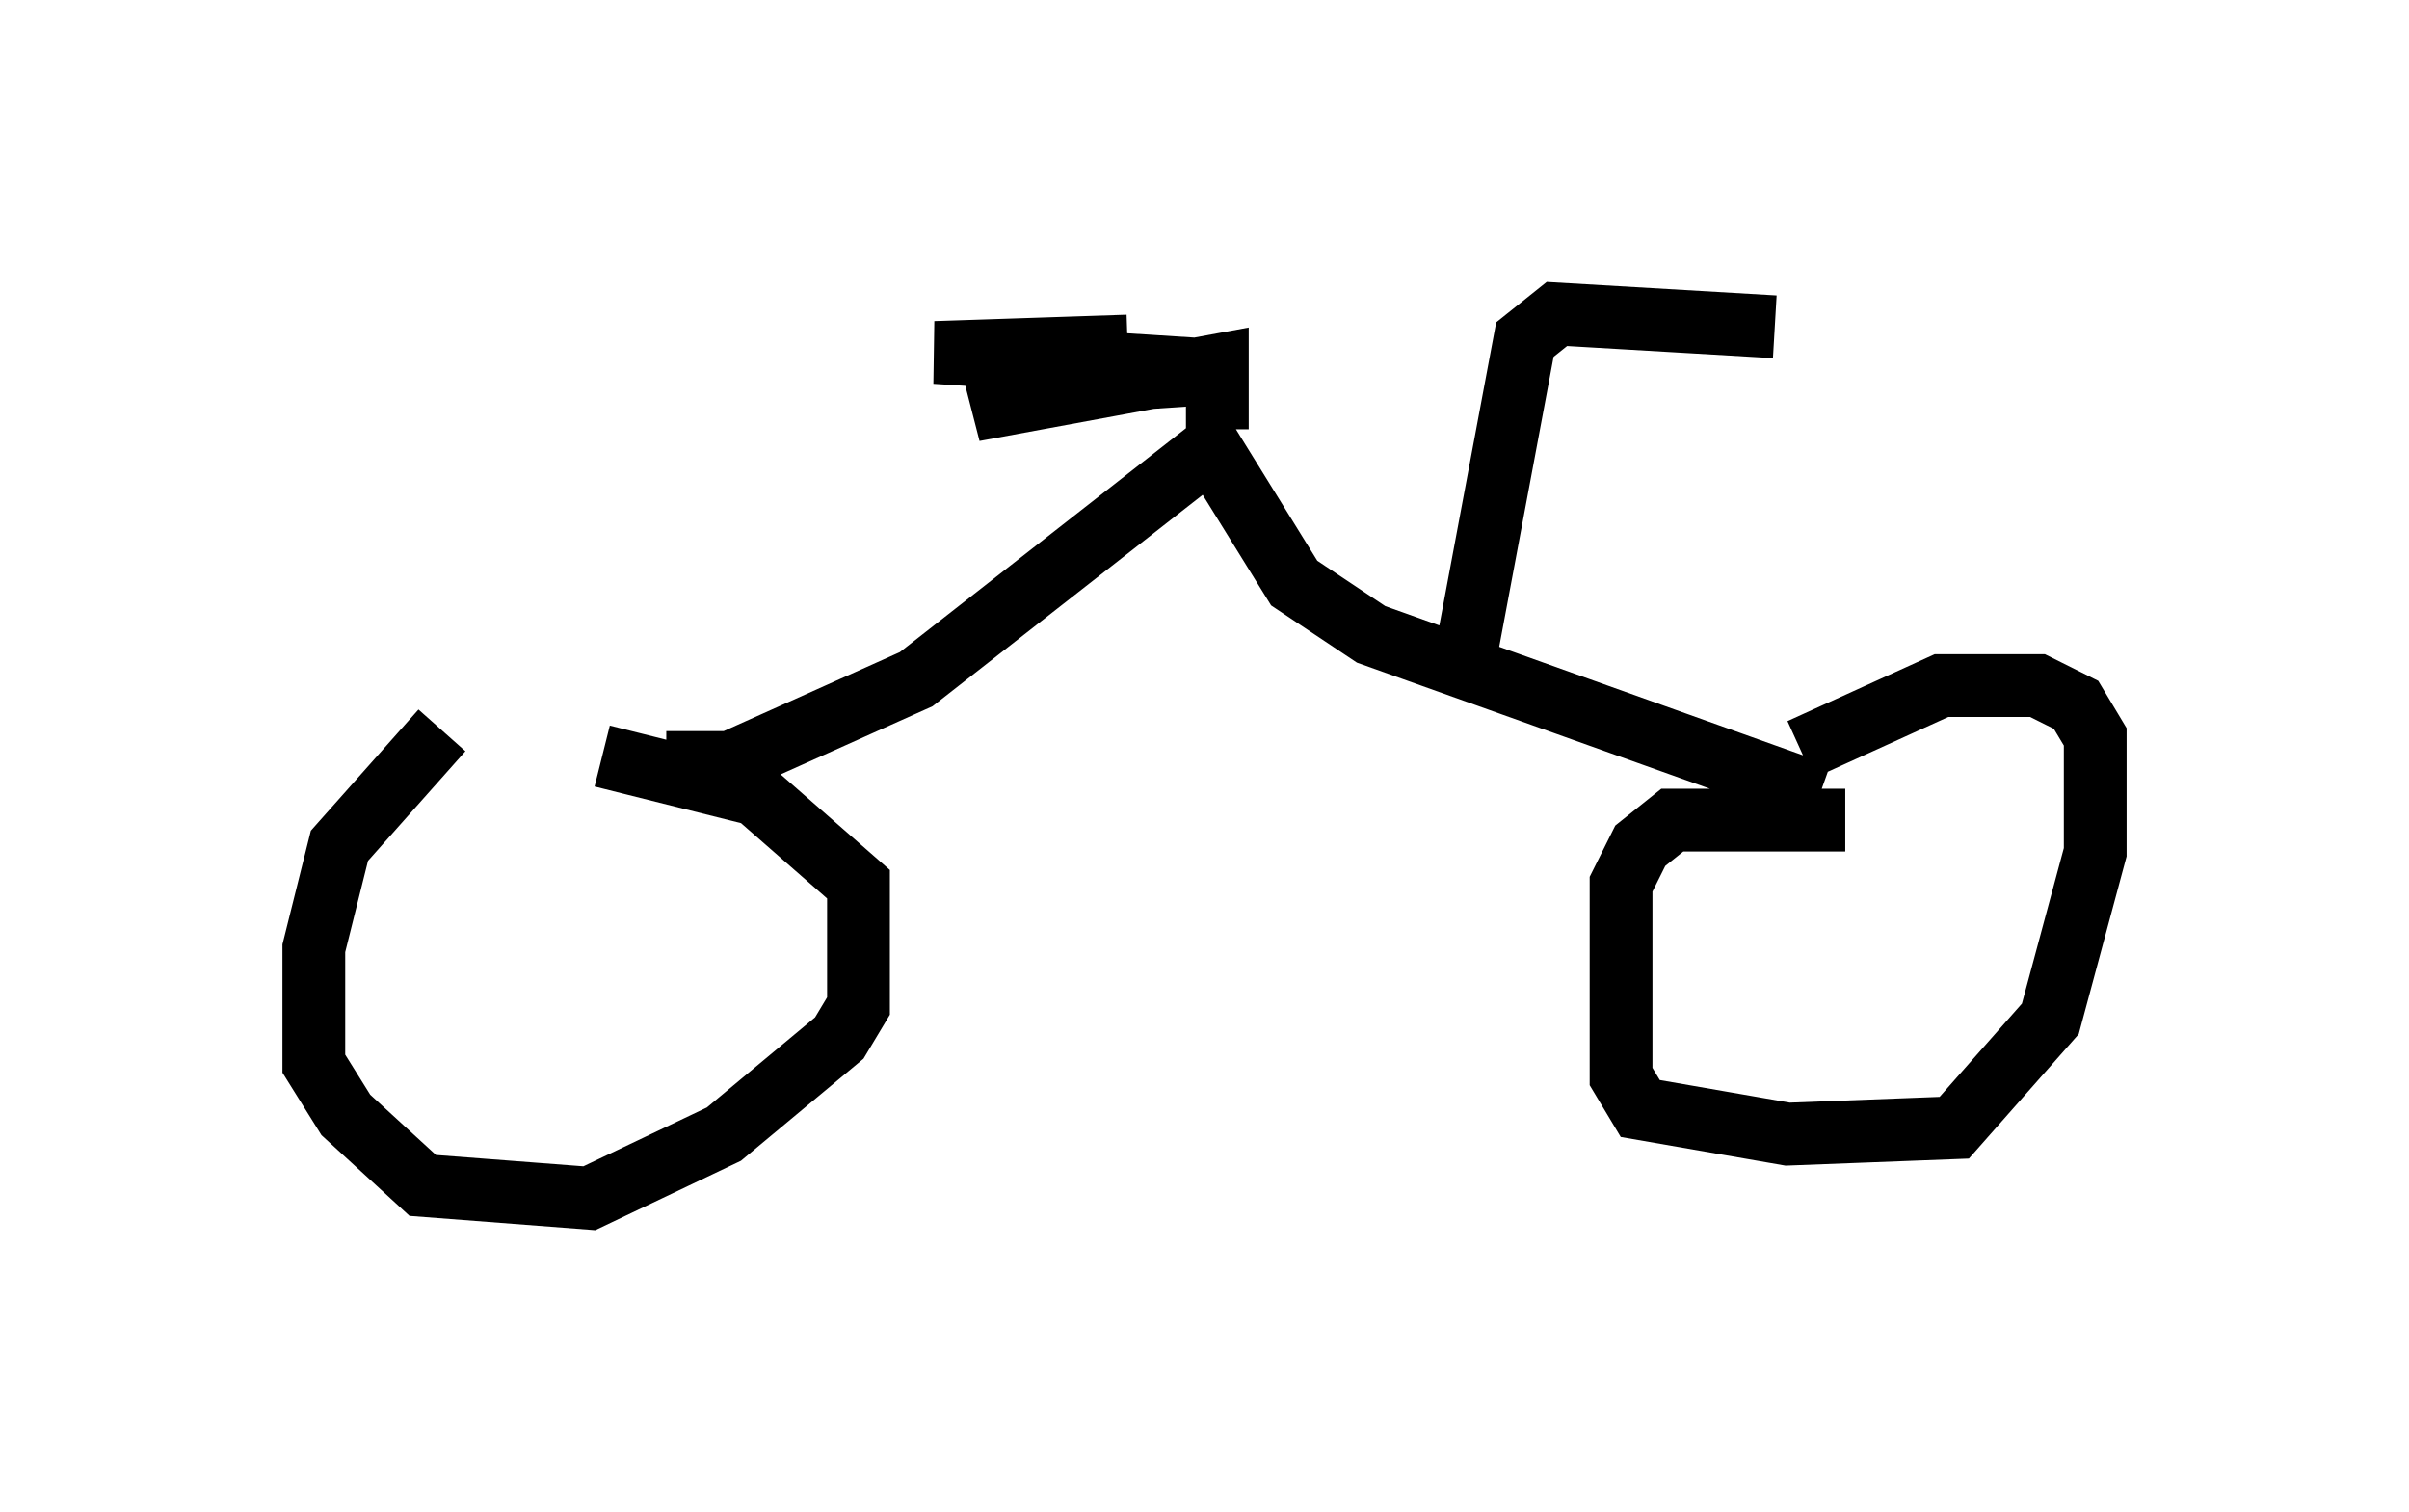 <?xml version="1.0" encoding="utf-8" ?>
<svg baseProfile="full" height="24.088" version="1.1" width="38.379" xmlns="http://www.w3.org/2000/svg" xmlns:ev="http://www.w3.org/2001/xml-events" xmlns:xlink="http://www.w3.org/1999/xlink"><defs /><rect fill="white" height="24.088" width="38.379" x="0" y="0" /><path d="M9.185, 11.533 m-2.144, 0.102 l-1.633, 1.838 -0.408, 1.633 l0.0, 1.838 0.51, 0.817 l1.225, 1.123 2.654, 0.204 l2.144, -1.021 1.838, -1.531 l0.306, -0.51 0.0, -1.94 l-1.633, -1.429 -2.45, -0.613 m19.804, 1.021 l-2.756, 0.0 -0.51, 0.408 l-0.306, 0.613 0.0, 3.063 l0.306, 0.51 2.348, 0.408 l2.654, -0.102 1.531, -1.735 l0.715, -2.654 0.0, -1.838 l-0.306, -0.51 -0.613, -0.306 l-1.531, 0.0 -2.246, 1.021 m-18.069, 0.204 l1.021, 0.0 2.96, -1.327 l4.696, -3.675 1.327, 2.144 l1.225, 0.817 7.146, 2.552 m-5.615, -2.348 l0.919, -4.9 0.51, -0.408 l3.471, 0.204 m-8.881, 1.633 l0.0, -1.021 -3.879, 0.715 l1.225, -0.408 2.96, -0.204 l-4.798, -0.306 3.063, -0.102 " fill="none" stroke="black" stroke-width="1" /></svg>